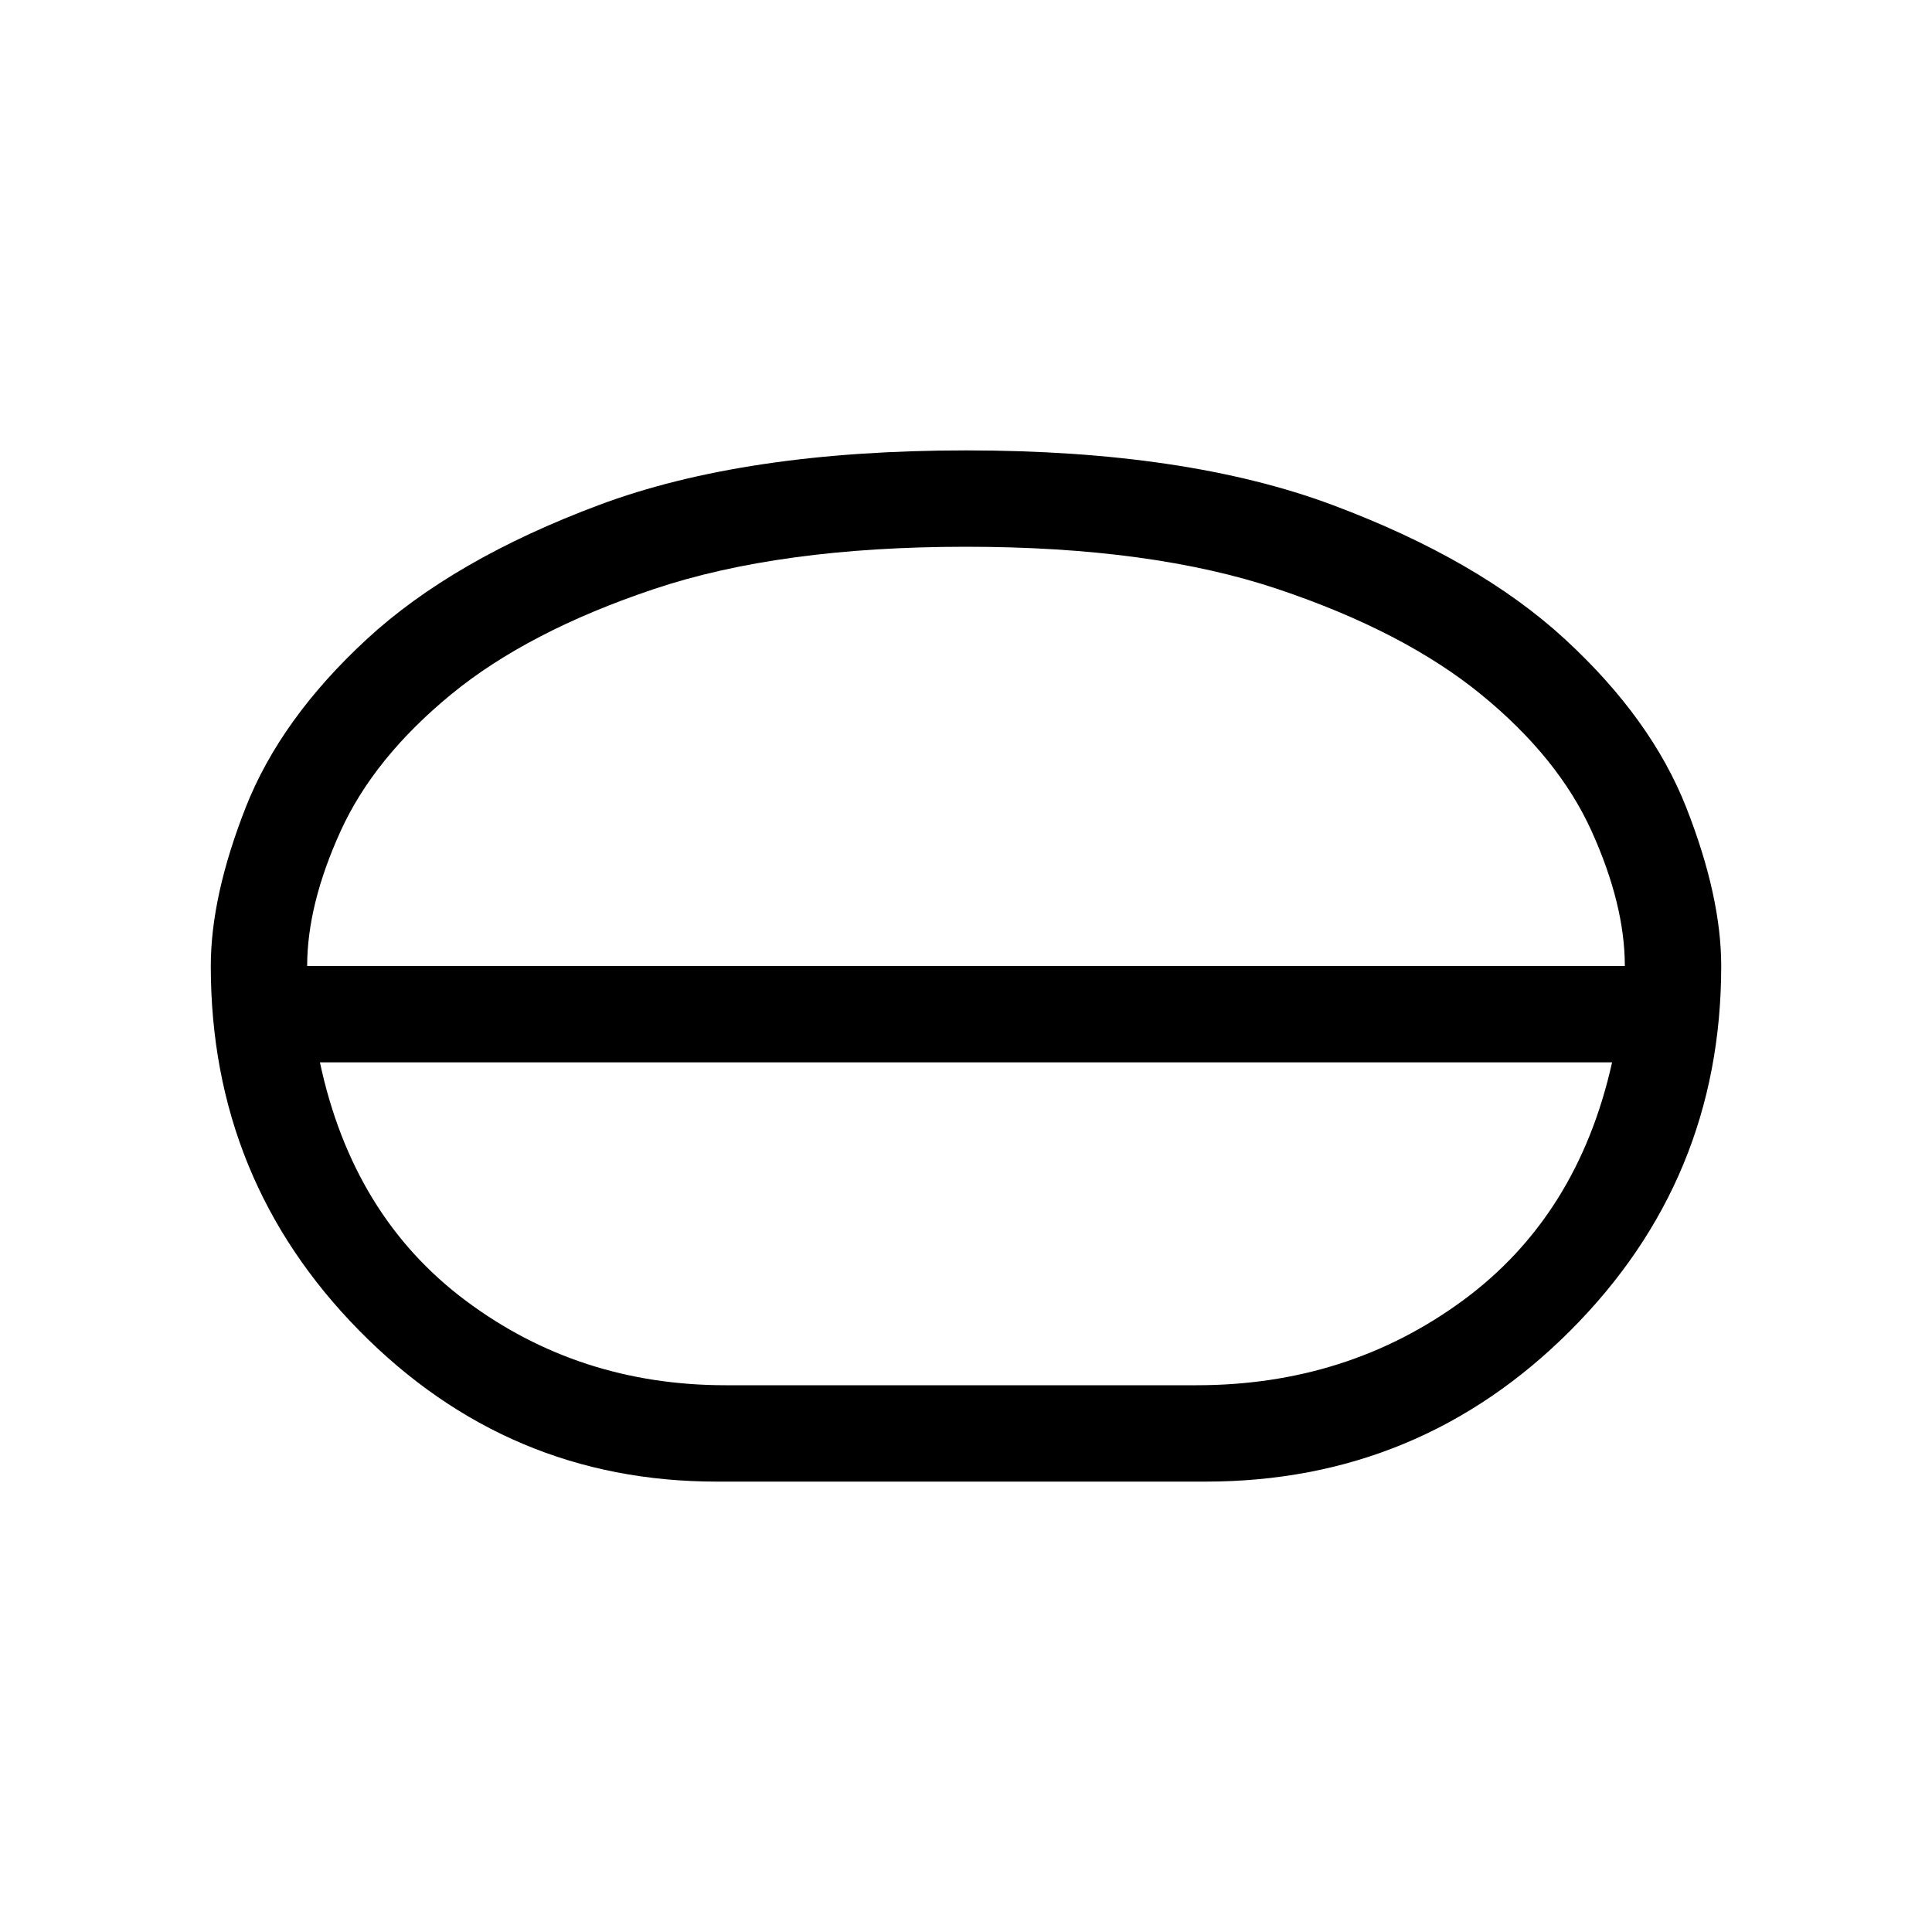 <svg xmlns="http://www.w3.org/2000/svg" height="40" viewBox="0 -960 960 960" width="40"><path d="M356.08-223.8q-103.69 0-177.51-74.96-73.83-74.97-73.83-181.2 0-34.67 17.33-78.78t60.21-83.68q42.89-39.57 115.46-66.68 72.56-27.1 182.32-27.1 109.42 0 181.98 27.1 72.55 27.1 115.54 66.67 43 39.58 60.34 83.74 17.34 44.16 17.34 78.72 0 106.12-74.98 181.15-74.97 75.02-181.23 75.02H356.08Zm4.51-47.88h233.95q74.88 0 132.17-41.99 57.29-42 74.32-118.45H158.97q16.29 76.45 72.5 118.45 56.21 41.99 129.12 41.99ZM480-432.12Zm0-24.2ZM152.63-480h654.74q0-30.48-16.51-67.01-16.51-36.54-54.87-67.88-38.35-31.33-101-52.38-62.64-21.05-154.98-21.05-92.34 0-155.02 21-62.67 21-100.94 52.45-38.26 31.45-54.84 67.92-16.58 36.47-16.58 66.95ZM480-480Z"/></svg>